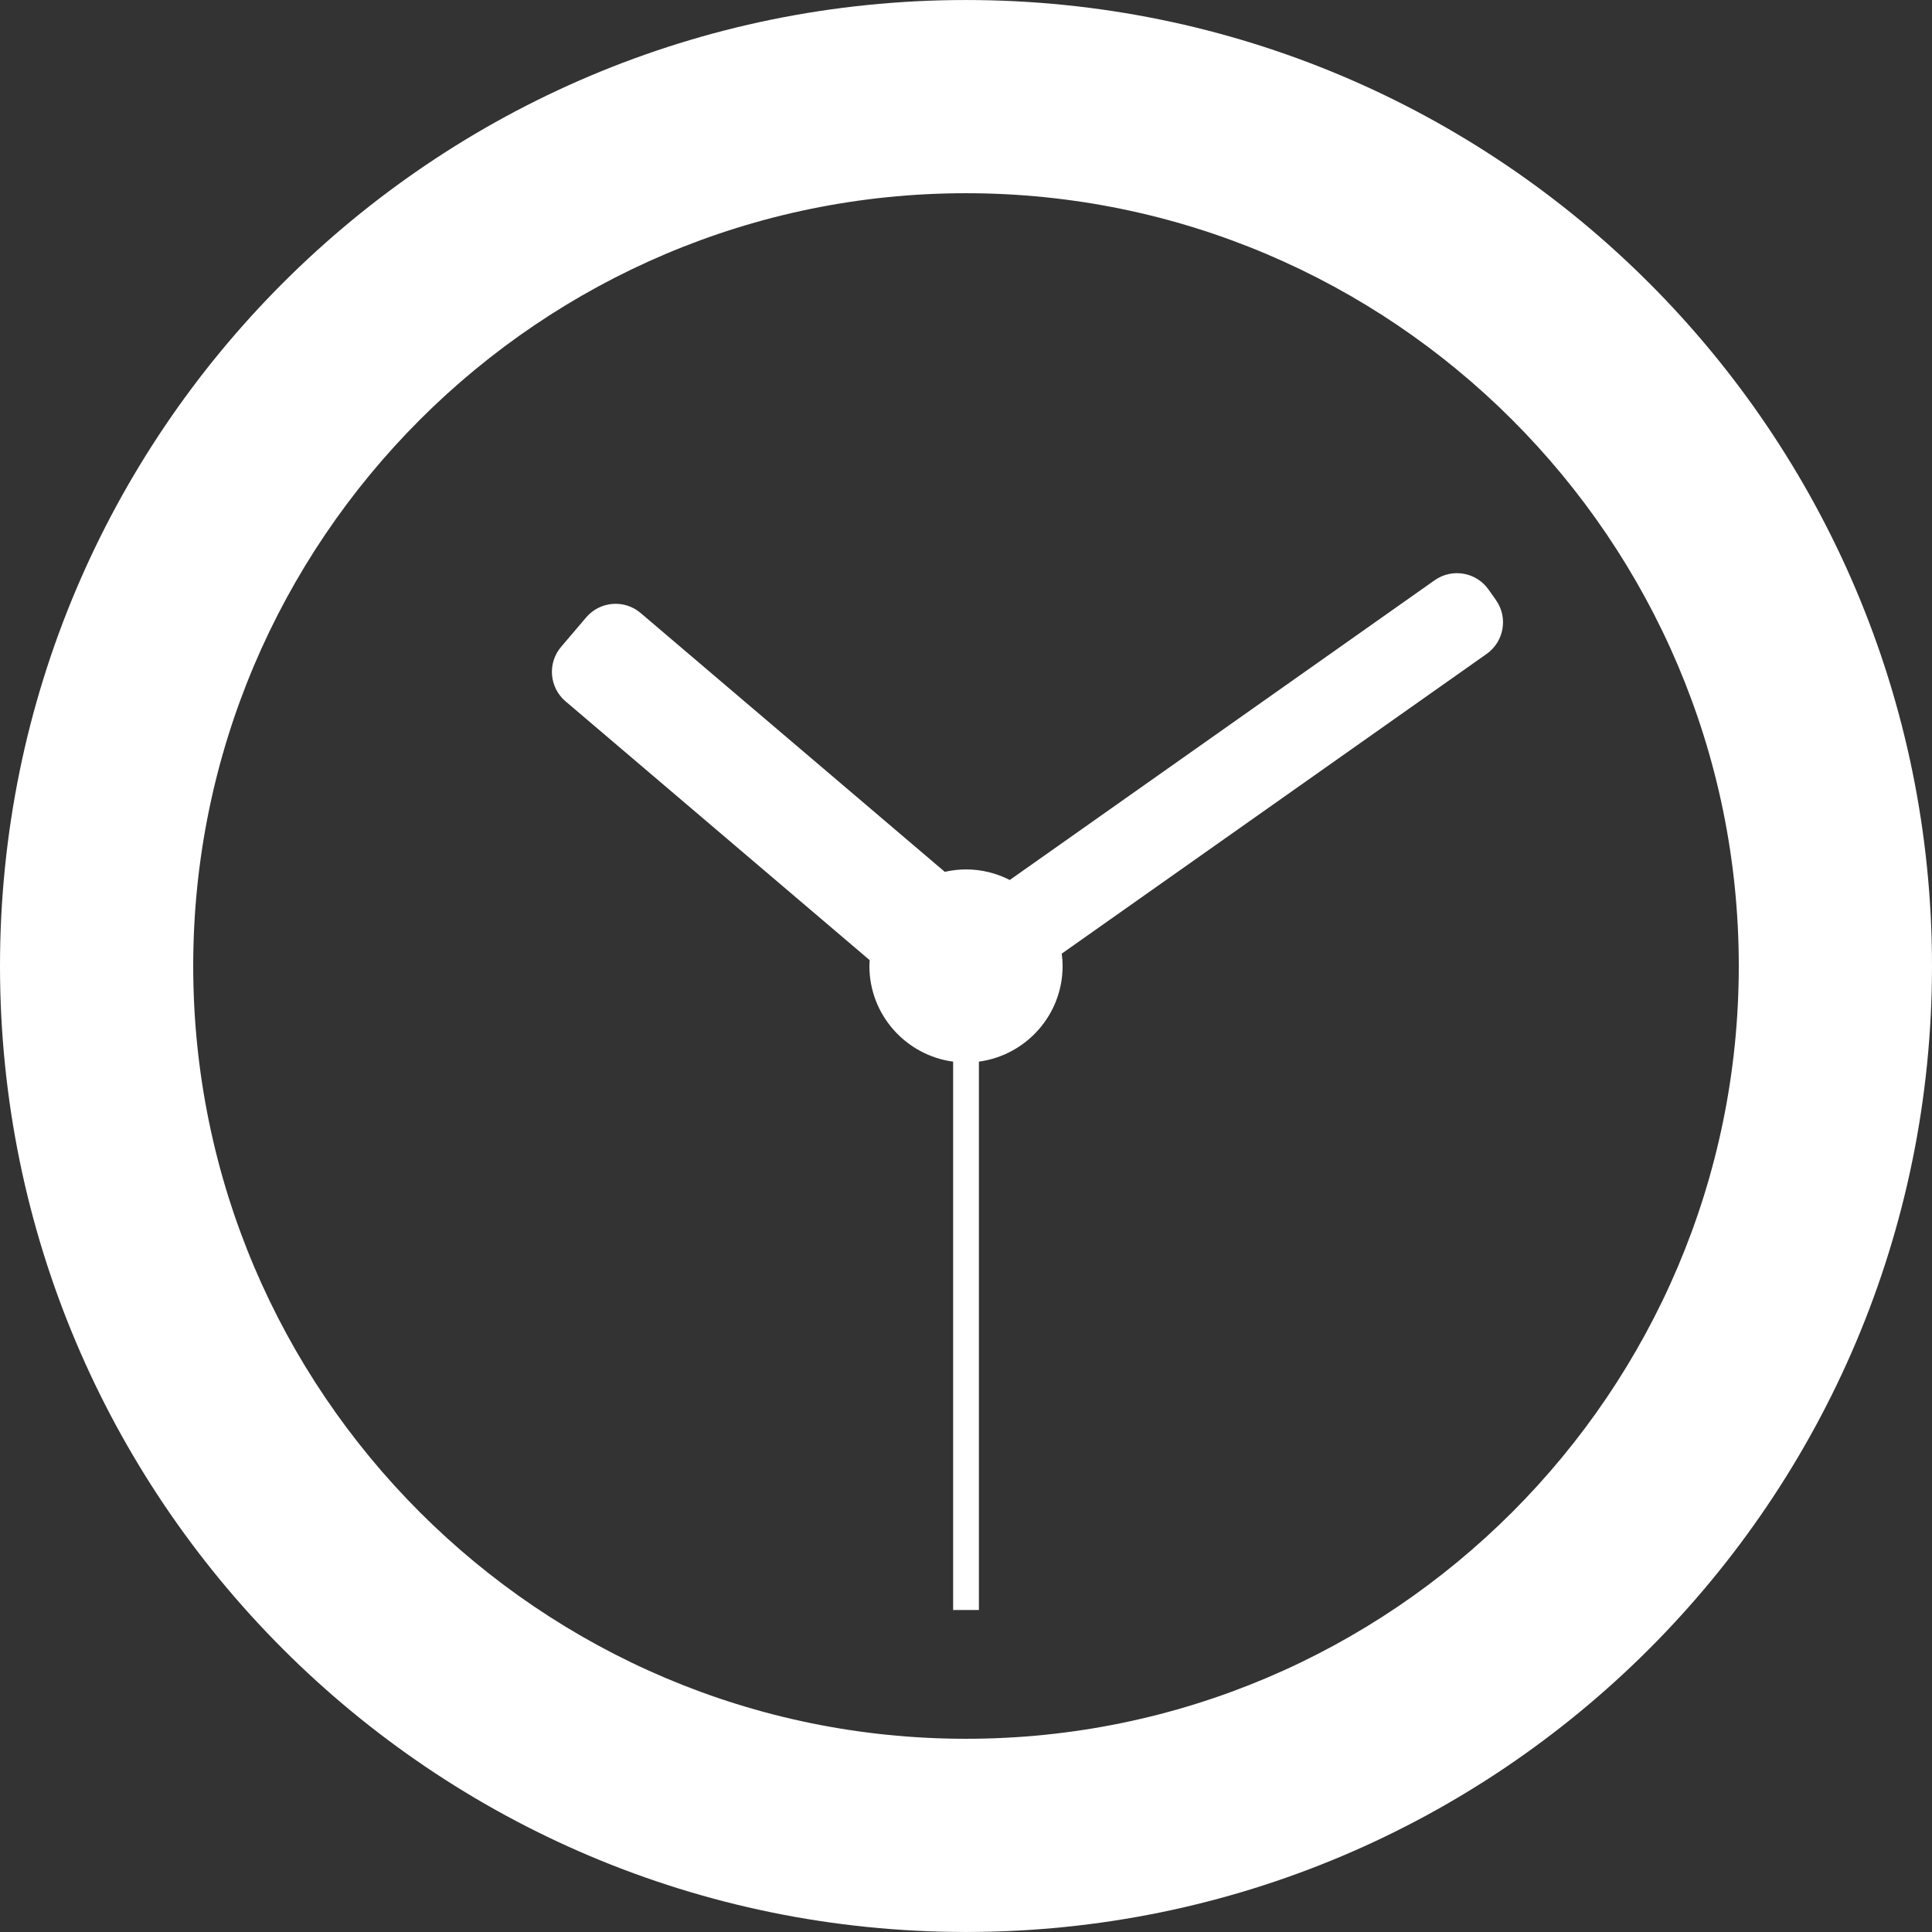 <?xml version="1.0" encoding="iso-8859-1"?>
<!-- Generator: Adobe Illustrator 18.1.1, SVG Export Plug-In . SVG Version: 6.00 Build 0)  -->
<svg version="1.1" id="Capa_1" xmlns="http://www.w3.org/2000/svg" xmlns:xlink="http://www.w3.org/1999/xlink" x="0px" y="0px"
	 viewBox="0 0 612 612" style="fill:#FFFFFF;" width="24" height="24" xml:space="preserve">
<rect x="0" y="0" width="612" height="612" fill="#333333" stroke="none"/>
<g>
	<g>
		<path d="M306,0.006C137,0.006,0,137,0,306s137,305.994,306,305.994C474.994,611.994,612,475,612,306S474.994,0.006,306,0.006z
			 M306,550.795C171.02,550.795,61.205,440.98,61.205,306S171.02,61.205,306,61.205S550.795,171.02,550.795,306
			S440.98,550.795,306,550.795z"/>
		<path d="M471.524,186.754c-3.898-5.532-11.536-6.848-17.068-2.95l-134.594,94.95c-4.168-2.13-8.868-3.348-13.862-3.348
			c-2.313,0-4.553,0.282-6.72,0.765l-96.345-81.982c-5.147-4.388-12.864-3.764-17.258,1.389l-7.925,9.314
			c-4.388,5.147-3.764,12.87,1.383,17.258l96.357,82c-0.037,0.618-0.092,1.23-0.092,1.854c0,15.483,11.573,28.292,26.524,30.293V510
			h8.164V336.293c14.945-2.007,26.517-14.81,26.517-30.293c0-1.328-0.116-2.625-0.282-3.911l134.601-94.95
			c5.526-3.898,6.848-11.536,2.95-17.062L471.524,186.754z"/>
	</g>
</g>
<g>
</g>
<g>
</g>
<g>
</g>
<g>
</g>
<g>
</g>
<g>
</g>
<g>
</g>
<g>
</g>
<g>
</g>
<g>
</g>
<g>
</g>
<g>
</g>
<g>
</g>
<g>
</g>
<g>
</g>
</svg>
